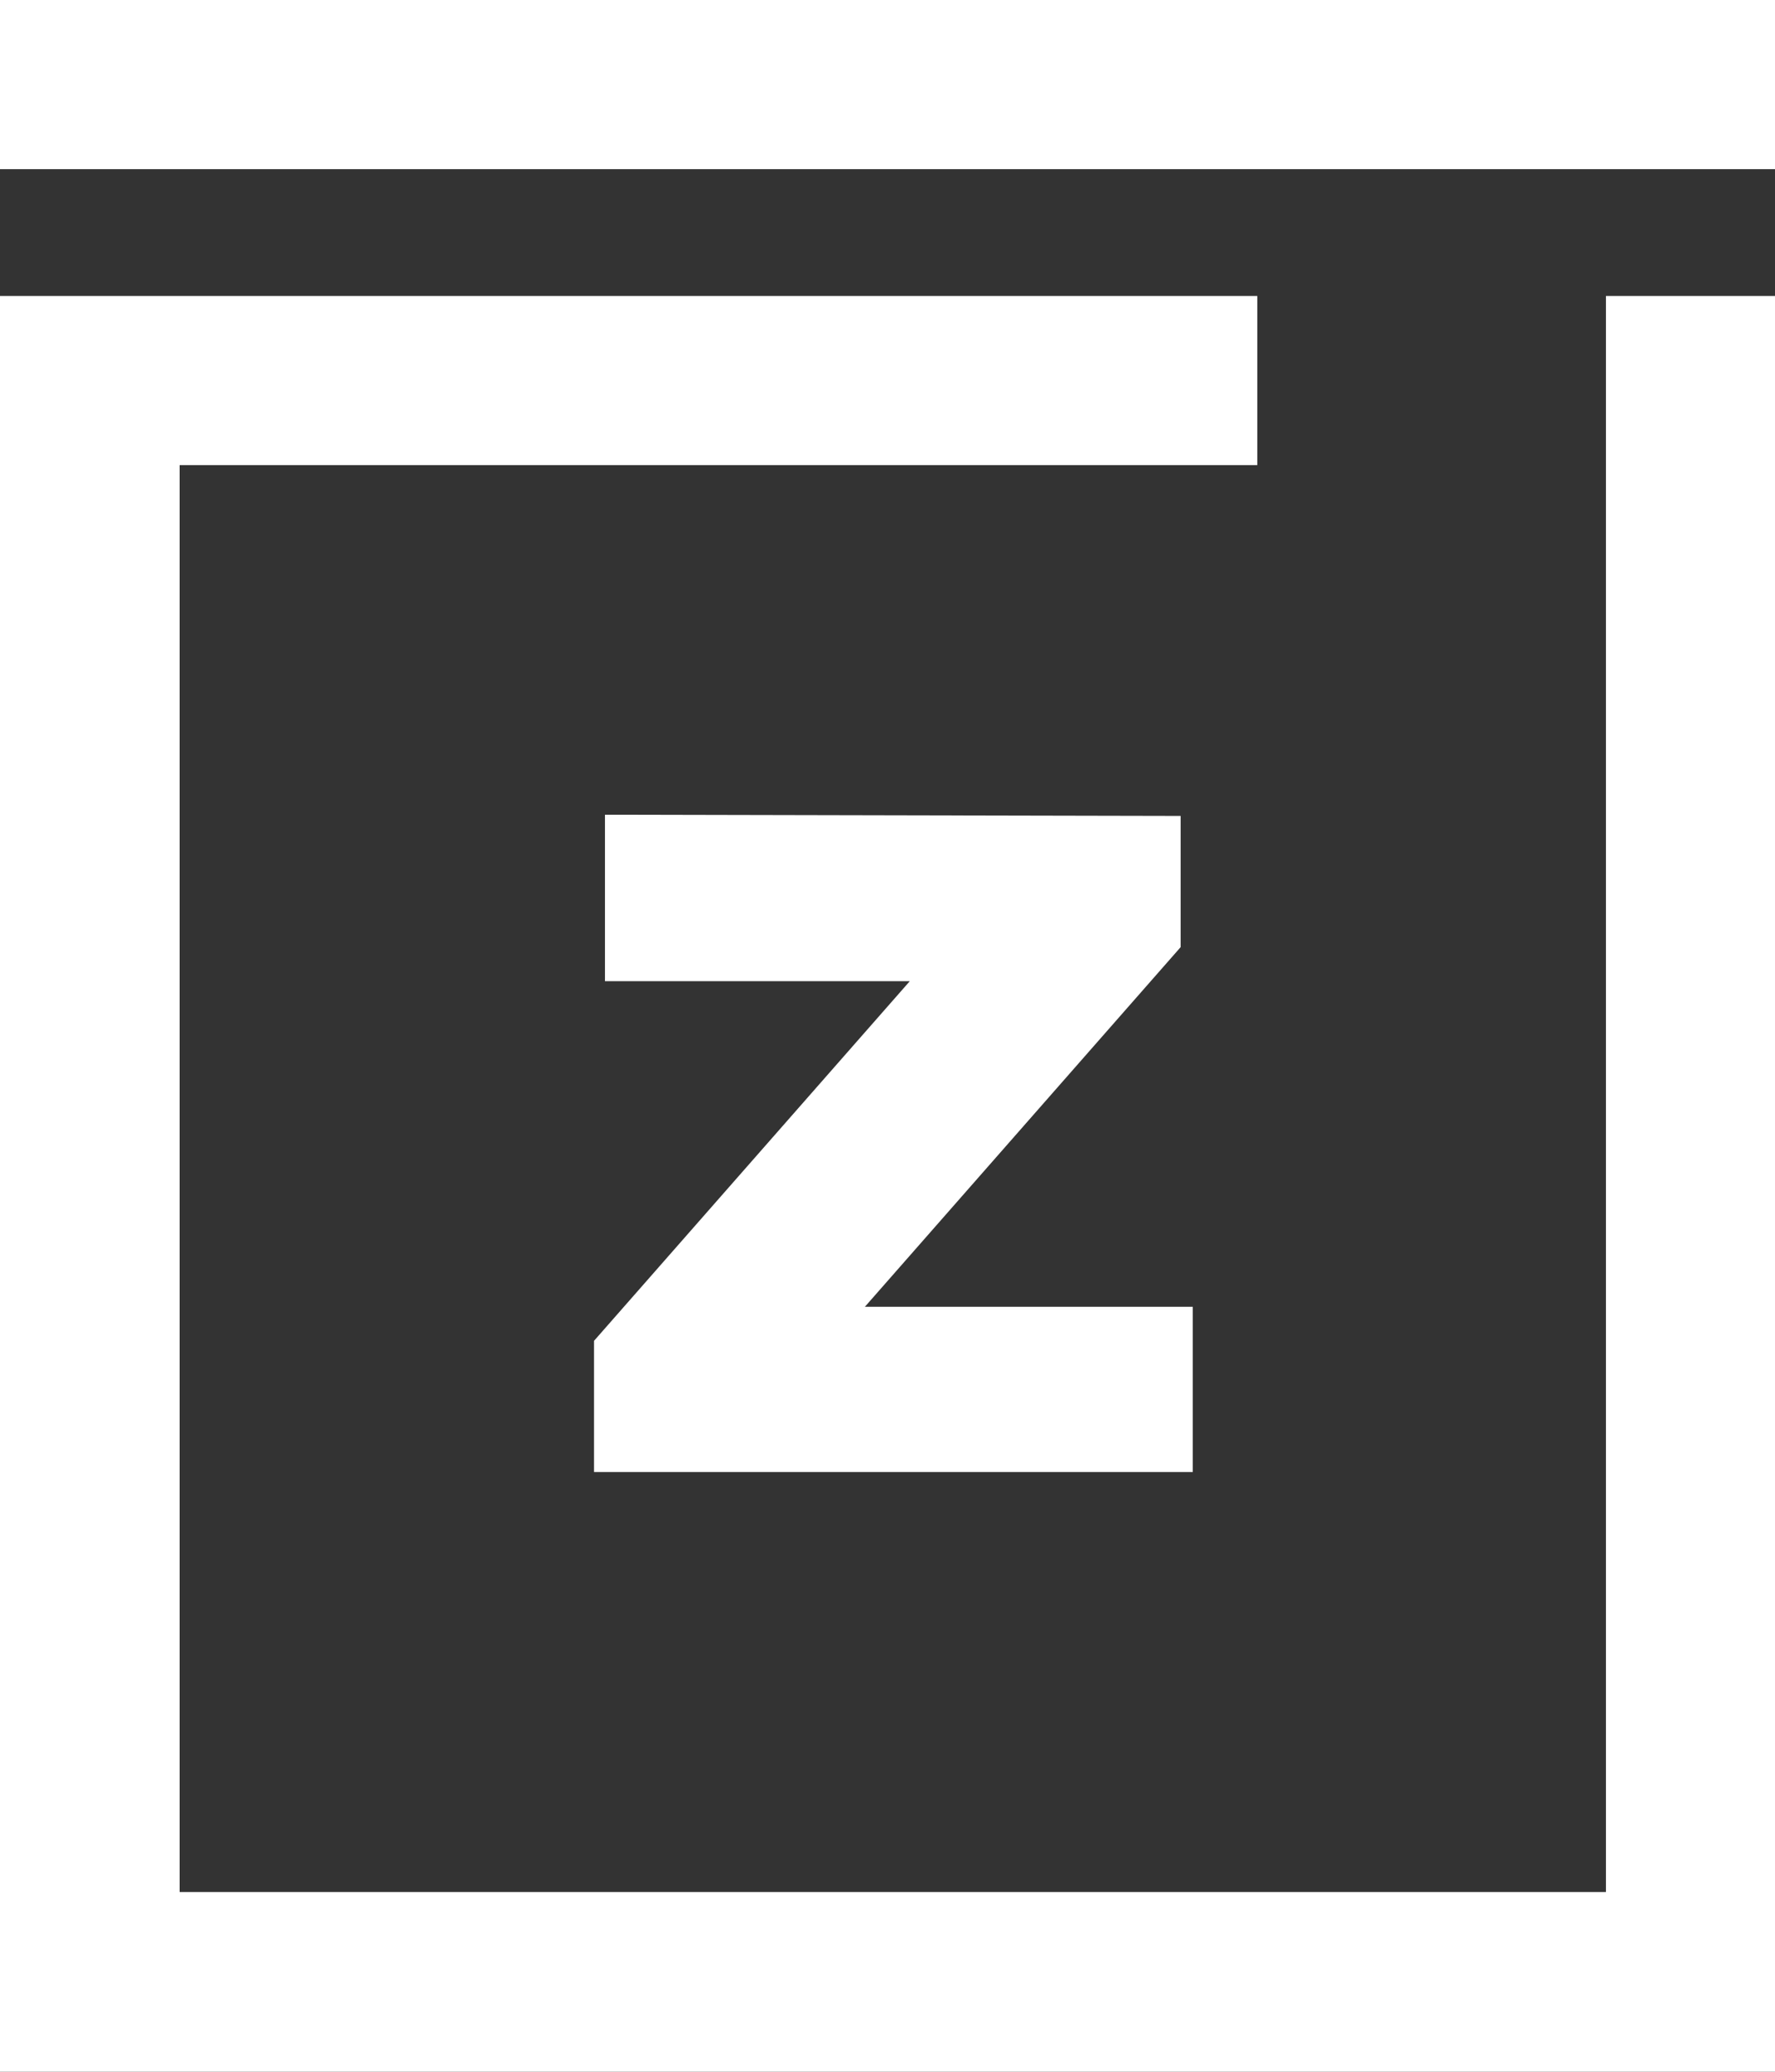 <?xml version="1.0" encoding="UTF-8"?>
<svg width="108px" height="126px" viewBox="0 0 108 126" version="1.1" xmlns="http://www.w3.org/2000/svg" xmlns:xlink="http://www.w3.org/1999/xlink">
    <rect x="0" y="0" width="108" height="126" fill="#333333" stroke="none"/>
    <!-- Generator: Sketch 54.1 (76490) - https://sketchapp.com -->
    <title>Combined Shape</title>
    <desc>Created with Sketch.</desc>
    <g id="Page-1" stroke="none" stroke-width="1" fill="none" fill-rule="evenodd">
        <g id="Desktop-HD-Copy-2" transform="translate(-666, -292)" fill="#FFFFFF">
            <path d="M742.5,310 L742.5,320.286 L676.929,320.286 L676.929,407.071 L763.714,407.071 L763.714,320.286 L763.714,310 L774,310 L774,418 L666,418 L666,310 L742.5,310 Z M702.809,341.549 L737.835,341.623 L737.835,349.604 L718.623,371.477 L738.574,371.477 L738.574,381.526 L702.144,381.526 L702.144,373.546 L721.357,351.673 L702.809,351.673 L702.809,341.549 Z M666,292 L774,292 L774,302.286 L666,302.286 L666,292 Z" id="Combined-Shape"></path>
        </g>
    </g>
</svg>